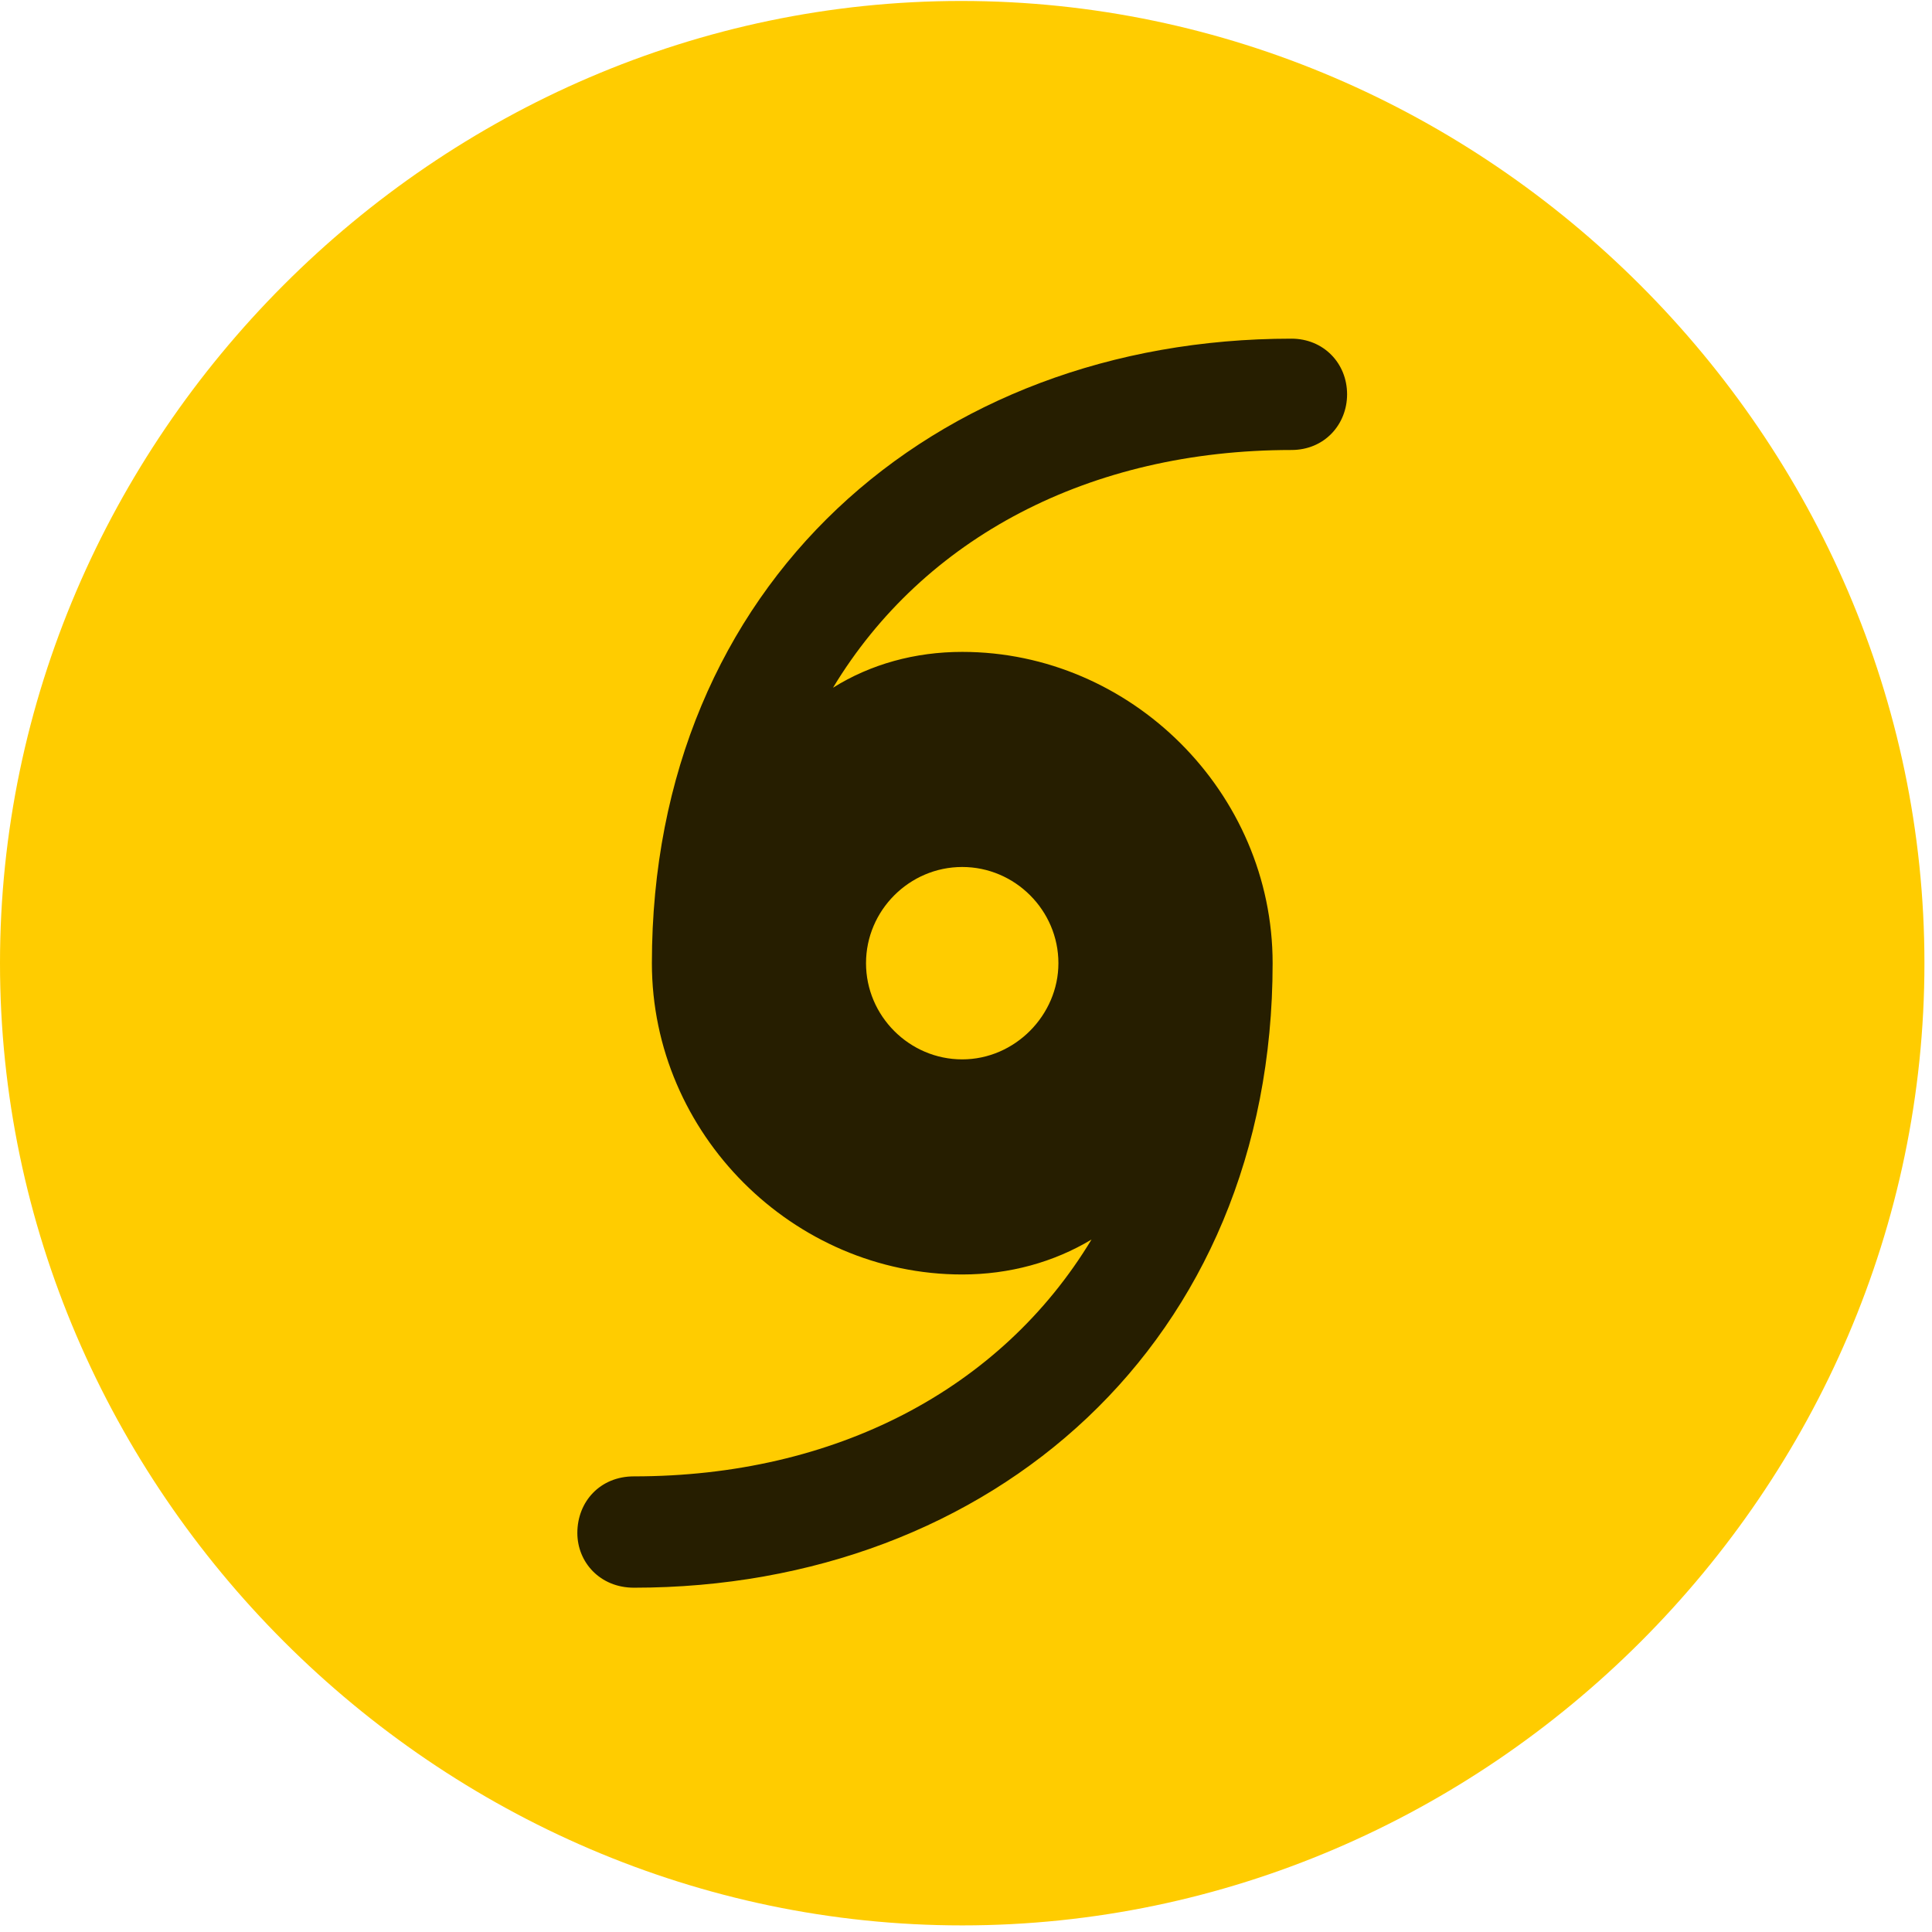 <svg width="24" height="24" viewBox="0 0 24 24" fill="none" xmlns="http://www.w3.org/2000/svg">
<path d="M11.953 23.918C18.492 23.918 23.906 18.504 23.906 11.965C23.906 5.438 18.48 0.012 11.941 0.012C5.414 0.012 0 5.438 0 11.965C0 18.504 5.426 23.918 11.953 23.918Z" fill="#FFCC00"/>
<path d="M8.098 11.965C8.098 7.254 11.59 4.207 16.043 4.207C16.441 4.207 16.734 4.512 16.734 4.898C16.734 5.273 16.453 5.59 16.043 5.59C13.535 5.59 11.473 6.68 10.348 8.543C10.816 8.25 11.367 8.098 11.953 8.098C14.051 8.098 15.809 9.844 15.809 11.965C15.809 16.676 12.316 19.723 7.875 19.723C7.453 19.723 7.172 19.406 7.172 19.043C7.172 18.656 7.453 18.34 7.875 18.34C10.371 18.34 12.434 17.262 13.559 15.398C13.09 15.68 12.539 15.832 11.953 15.832C9.855 15.832 8.098 14.086 8.098 11.965ZM10.758 11.965C10.758 12.621 11.297 13.16 11.953 13.16C12.609 13.16 13.148 12.609 13.148 11.965C13.148 11.309 12.609 10.77 11.953 10.77C11.297 10.77 10.758 11.309 10.758 11.965Z" fill="black" fill-opacity="0.85"/>
</svg>

